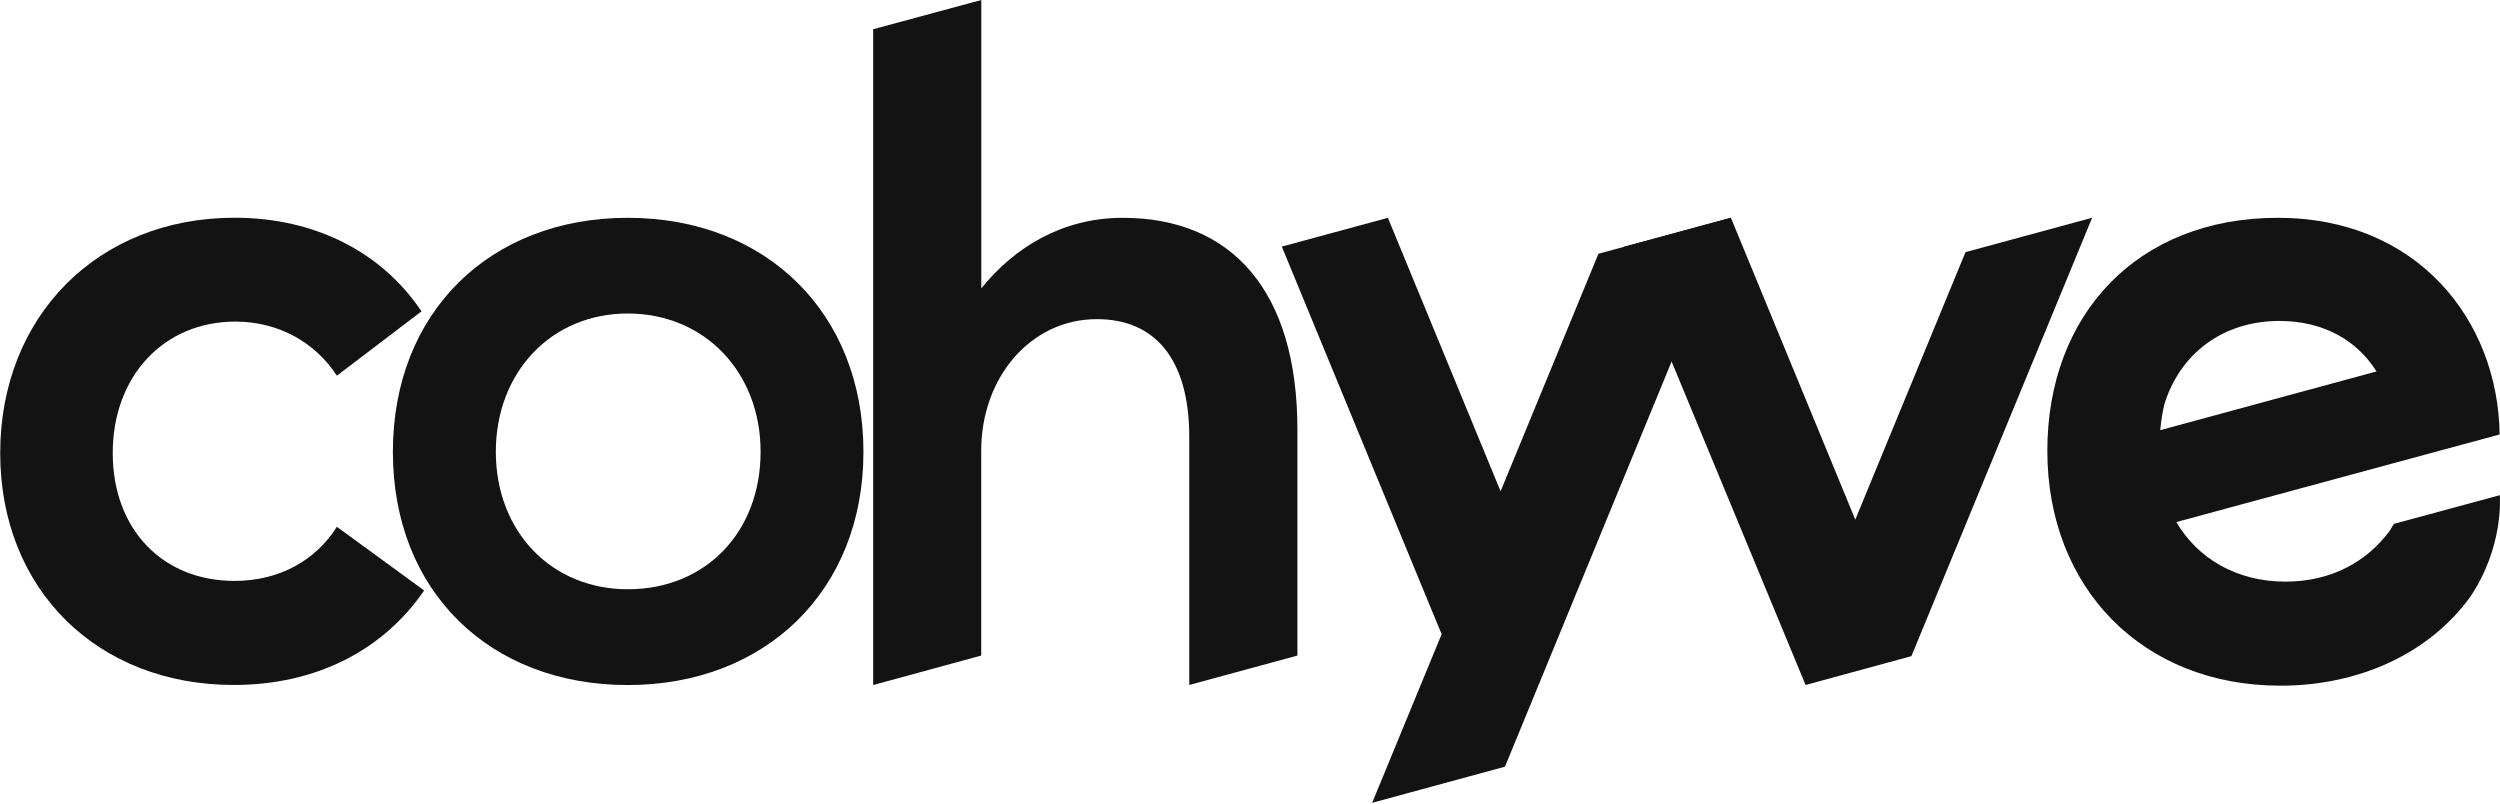 <svg width="1284" height="413" viewBox="0 0 1284 413" fill="none" xmlns="http://www.w3.org/2000/svg">
<path d="M217.81 303.301C196.954 333.753 162.638 351.8 120.053 351.8C50.088 351.8 0.107 302.835 0.107 232.699C0.107 162.563 50.088 111.826 120.466 111.826C161.765 111.826 196.081 129.453 216.477 159.905L173.02 192.968C162.178 176.226 143.481 165.174 120.88 165.174C83.945 165.174 57.898 193.387 57.898 232.652C57.898 271.917 83.532 298.358 120.466 298.358C143.481 298.358 162.178 287.773 173.02 270.565L217.764 303.208L217.81 303.301Z" fill="#131313"/>
<path d="M448.458 351.8V15.016L503.998 0V148.107C521.087 126.842 545.894 111.873 576.626 111.873C632.625 111.873 666.344 149.412 666.344 220.528V336.691L610.805 351.8V224.445C610.805 184.527 593.302 163.915 563.35 163.915C529.172 163.915 503.952 194.087 503.952 231.393V336.691L448.412 351.846L448.458 351.8Z" fill="#131313"/>
<path d="M740.43 325.771L658.338 126.648L712.821 111.865L770.703 252.324L820.96 130.332L888.903 111.865L772.954 393.762L704.736 412.322L740.384 325.818L740.43 325.771Z" fill="#131313"/>
<path d="M981.777 336.971L927.34 351.8L834.131 126.749L888.981 111.826L952.882 266.881L1009.48 129.5L1074.53 111.826L981.731 336.924L981.777 336.971Z" fill="#131313"/>
<path d="M322.418 111.865C251.718 111.865 201.783 160.317 201.783 232.085C201.783 303.853 251.718 351.839 322.418 351.839C393.117 351.839 443.465 303.387 443.465 232.085C443.465 160.783 393.53 111.865 322.418 111.865ZM322.418 302.641C283.14 302.641 254.658 272.936 254.658 232.039C254.658 191.141 283.186 161.016 322.418 161.016C361.649 161.016 390.636 190.908 390.636 232.039C390.636 273.169 362.568 302.641 322.418 302.641Z" fill="#131313"/>
<path d="M1283.91 254.329L1229.48 269.065L1227.32 272.656C1215.56 288.558 1197.27 298.724 1173.8 298.724C1148.9 298.724 1128.87 287.019 1117.76 268.133L1256.08 230.64L1265.08 228.215L1268.94 227.189L1283.82 223.132C1283 164.654 1241.79 111.865 1169.85 111.865C1097.91 111.865 1051.51 161.343 1051.51 231.572C1051.51 301.802 1100.25 352.165 1171.18 352.165C1212.07 352.165 1247.76 335.377 1268.66 306.651C1286.26 280.49 1283.87 254.656 1283.91 254.283V254.329ZM1170.77 164.84C1193.46 164.84 1210.69 174.96 1220.57 190.768L1109.49 220.94C1109.95 216.51 1110.54 212.08 1111.6 207.696C1119.45 182.095 1141.18 164.84 1170.77 164.84Z" fill="#131313"/>
</svg>
